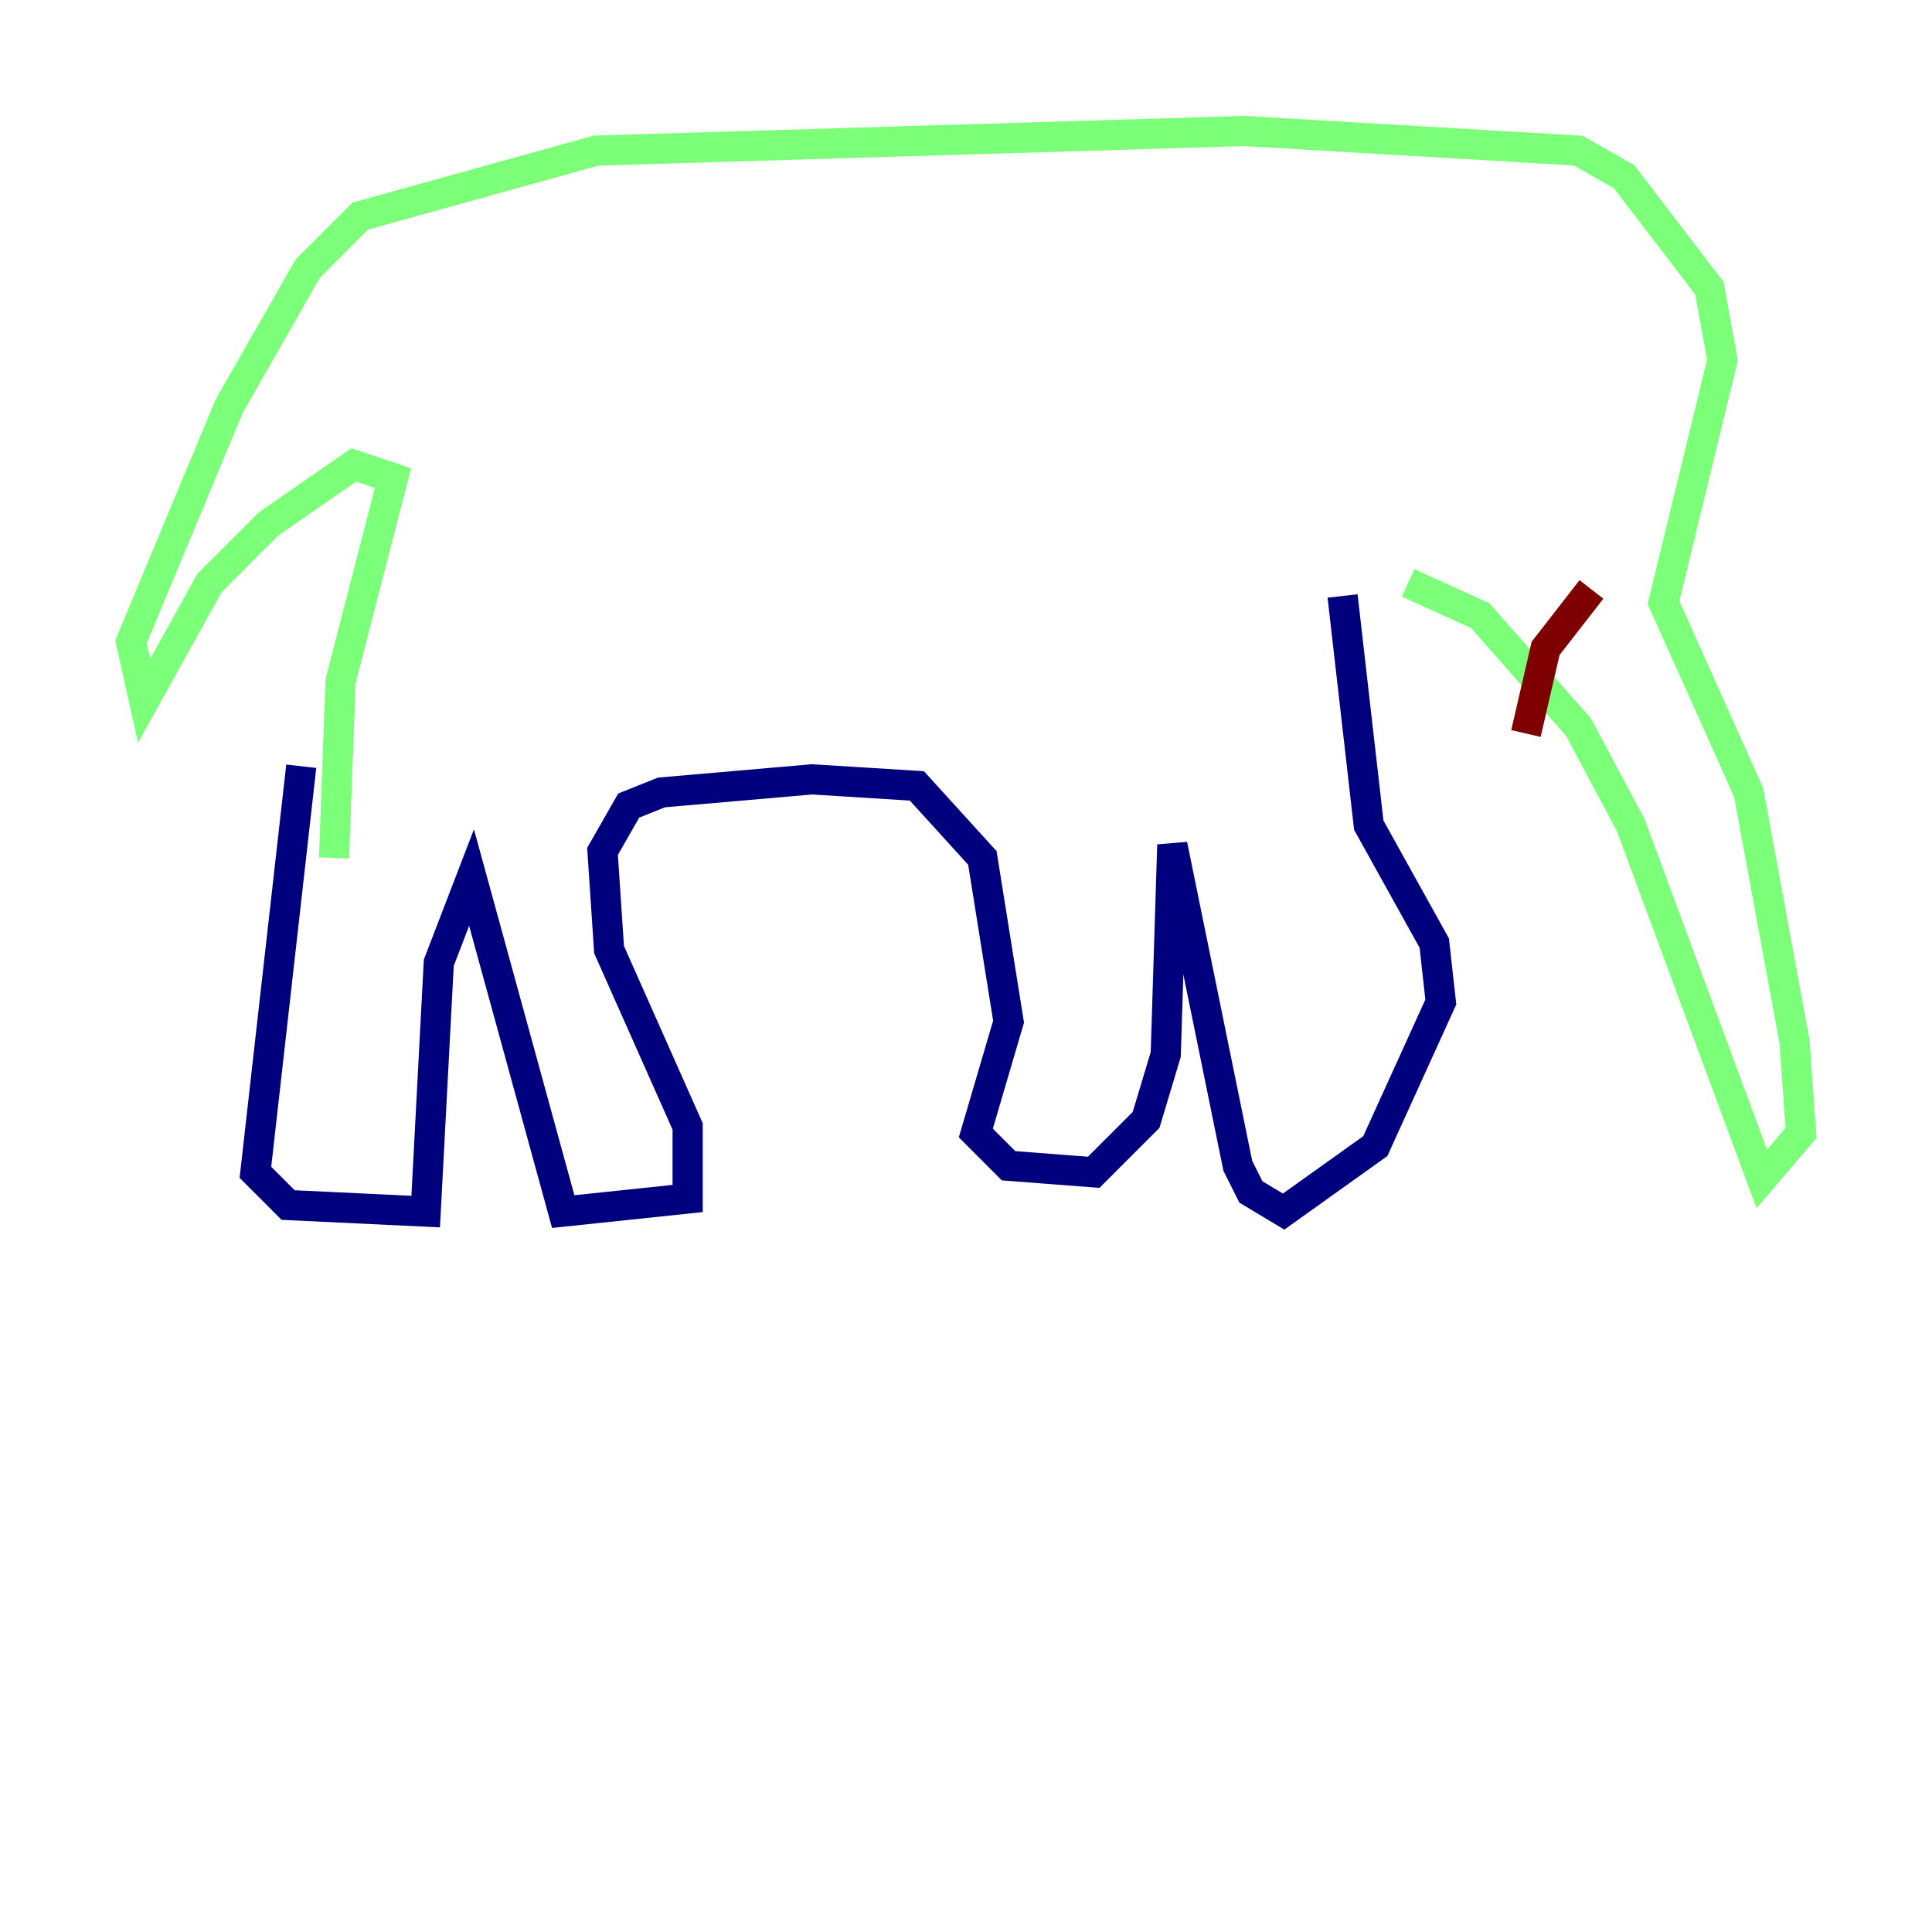 <?xml version="1.0" encoding="utf-8" ?>
<svg baseProfile="tiny" height="128" version="1.2" viewBox="0,0,128,128" width="128" xmlns="http://www.w3.org/2000/svg" xmlns:ev="http://www.w3.org/2001/xml-events" xmlns:xlink="http://www.w3.org/1999/xlink"><defs /><polyline fill="none" points="19.959,50.766 16.922,77.668 19.091,79.837 28.203,80.271 29.071,63.783 31.241,58.142 37.315,80.271 45.559,79.403 45.559,74.63 40.352,62.915 39.919,56.407 41.654,53.37 43.824,52.502 53.803,51.634 60.746,52.068 65.085,56.841 66.82,67.688 64.651,75.064 66.82,77.234 72.461,77.668 75.932,74.197 77.234,69.858 77.668,55.973 82.007,77.234 82.875,78.969 85.044,80.271 91.119,75.932 95.458,66.386 95.024,62.481 90.685,54.671 88.949,39.485" stroke="#00007f" stroke-width="2" /><polyline fill="none" points="22.129,56.841 22.563,45.125 26.034,31.675 23.43,30.807 17.79,34.712 13.885,38.617 9.546,46.427 8.678,42.522 15.186,26.902 20.393,17.79 23.864,14.319 39.485,9.98 82.441,8.678 104.57,9.98 107.607,11.715 113.248,19.091 114.115,23.864 110.21,39.919 115.851,52.502 118.888,68.99 119.322,75.064 116.719,78.102 108.041,54.671 104.57,48.163 98.061,40.786 93.288,38.617" stroke="#7cff79" stroke-width="2" /><polyline fill="none" points="105.437,39.051 102.4,42.956 101.098,48.597" stroke="#7f0000" stroke-width="2" /></svg>